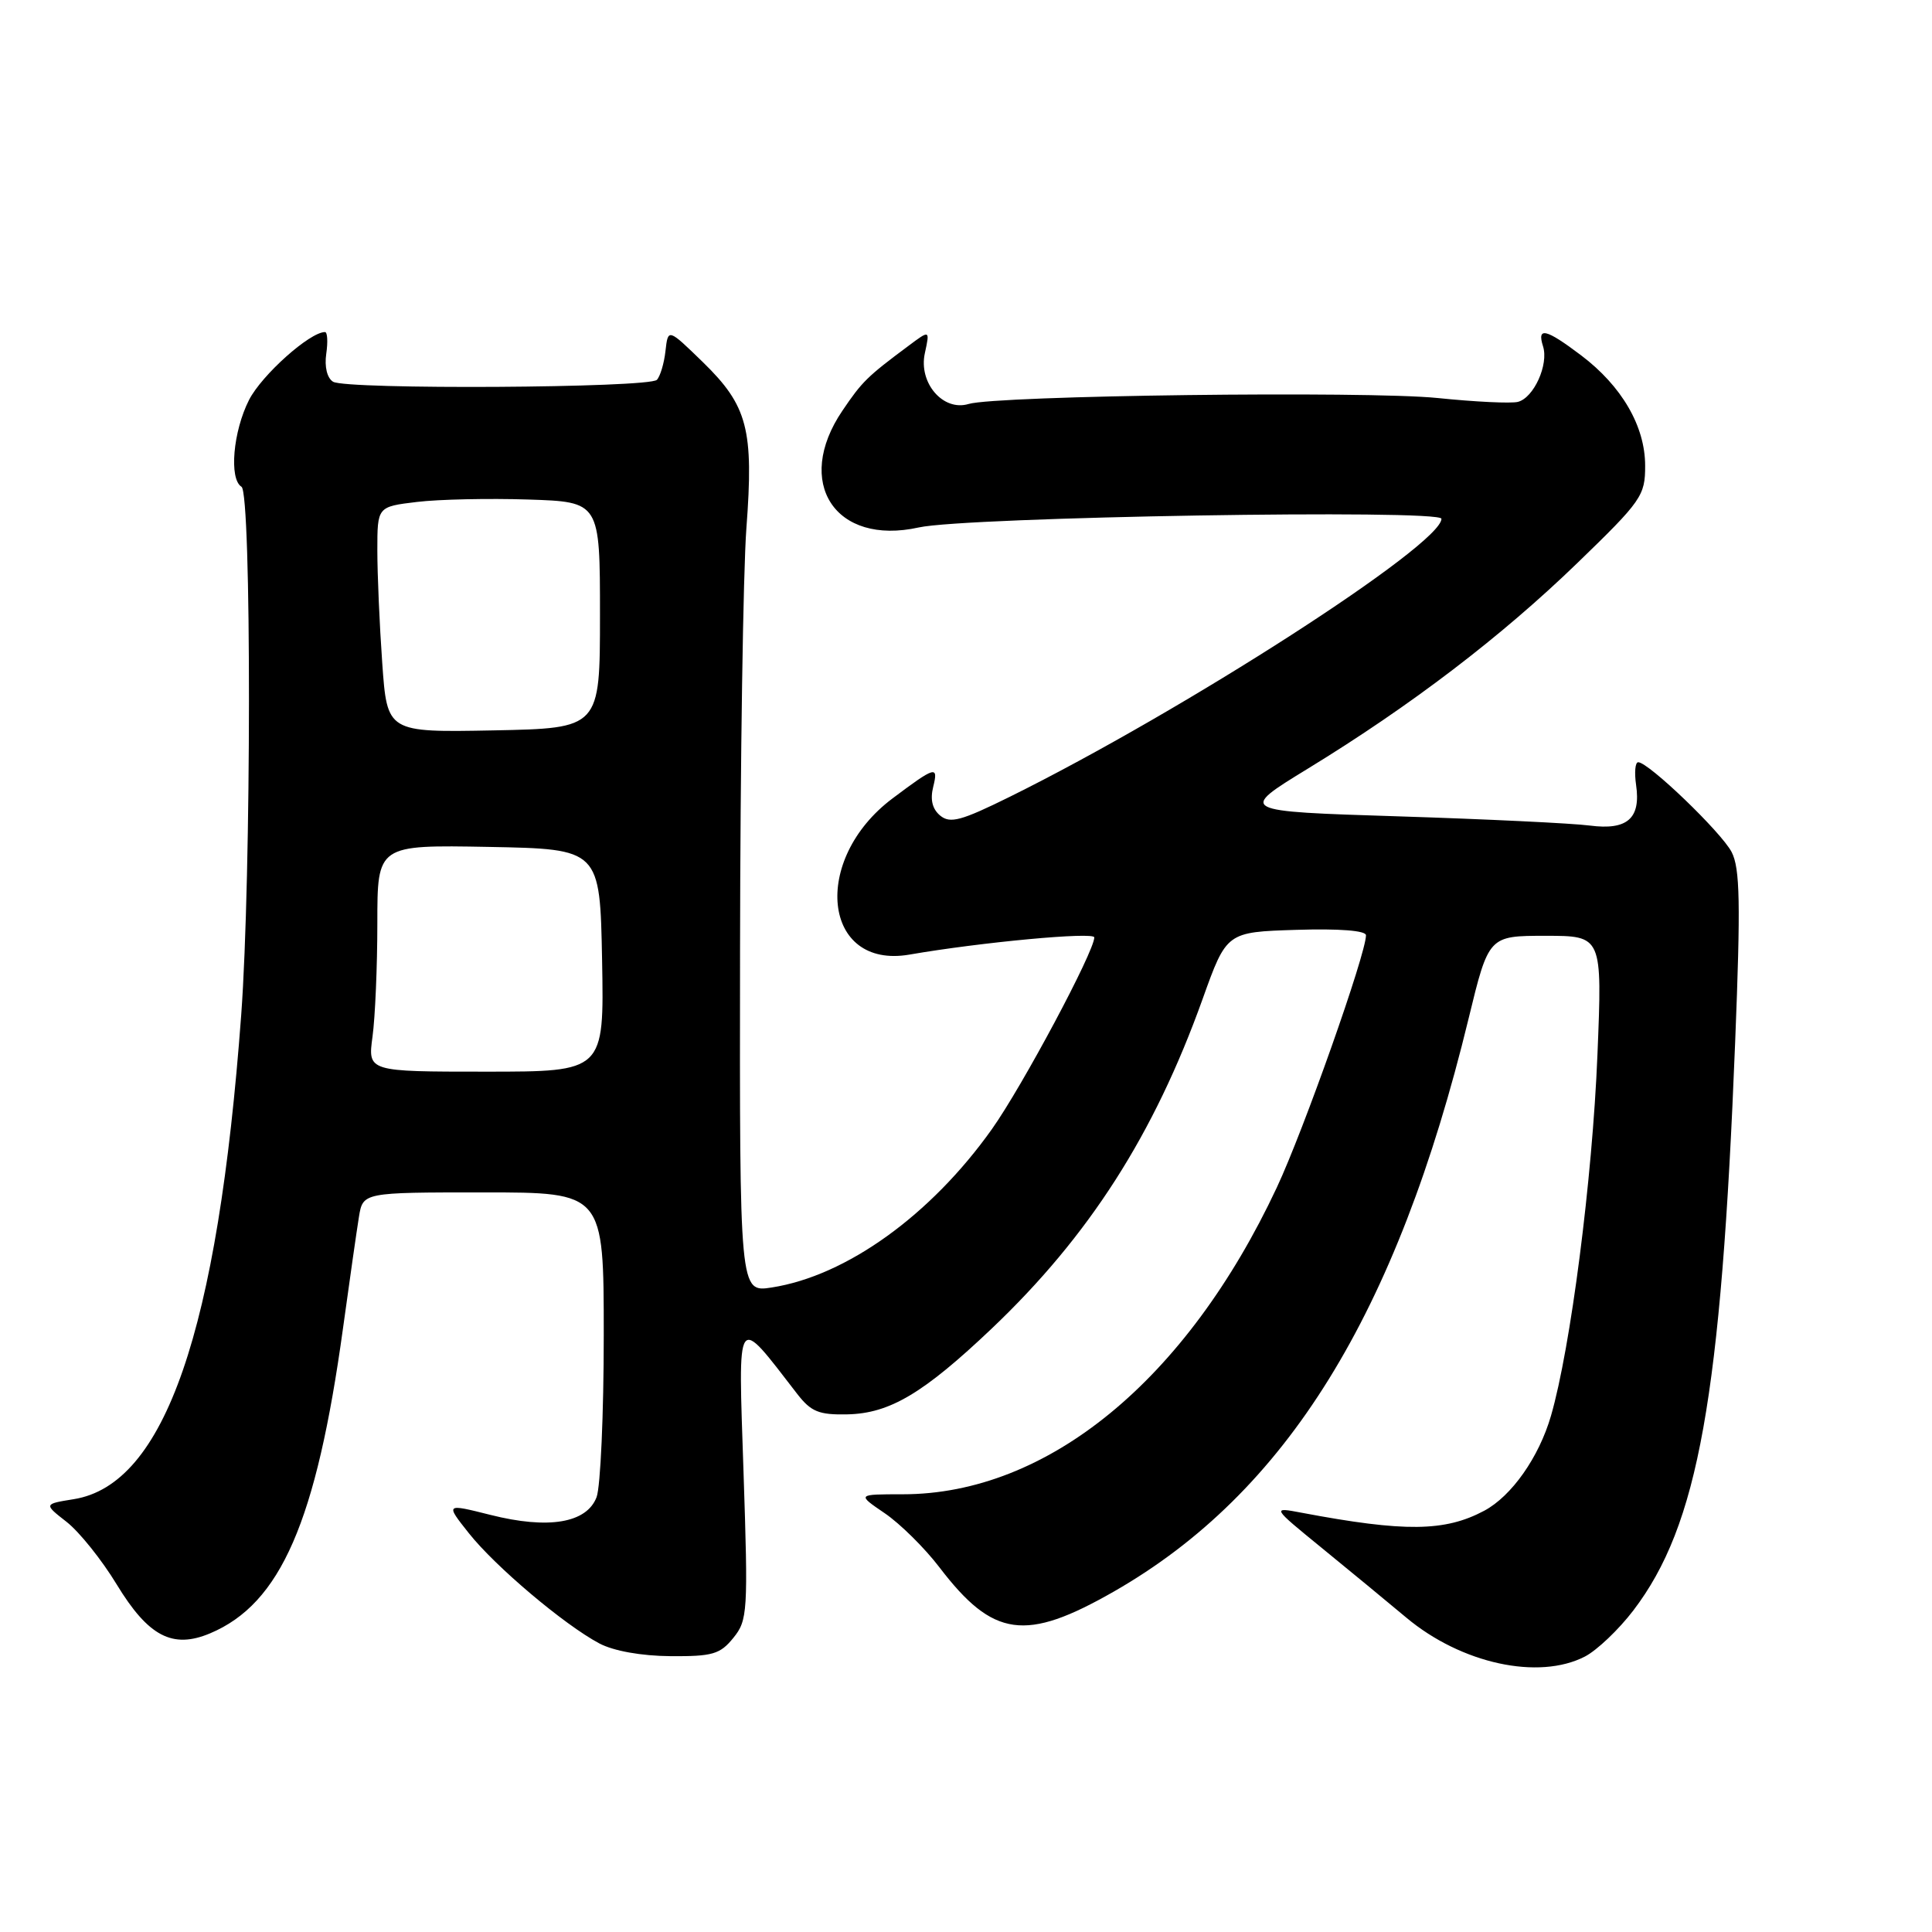 <?xml version="1.0" encoding="UTF-8" standalone="no"?>
<!DOCTYPE svg PUBLIC "-//W3C//DTD SVG 1.1//EN" "http://www.w3.org/Graphics/SVG/1.1/DTD/svg11.dtd" >
<svg xmlns="http://www.w3.org/2000/svg" xmlns:xlink="http://www.w3.org/1999/xlink" version="1.1" viewBox="0 0 256 256">
 <g >
 <path fill="currentColor"
d=" M 210.01 219.50 C 211.61 218.67 214.49 215.93 216.42 213.40 C 225.03 202.12 228.06 185.22 229.92 138.02 C 230.65 119.66 230.56 115.05 229.45 112.90 C 228.09 110.28 218.44 101.00 217.07 101.00 C 216.67 101.00 216.55 102.35 216.79 104.01 C 217.44 108.45 215.63 110.04 210.65 109.39 C 208.37 109.09 196.95 108.54 185.28 108.17 C 164.07 107.50 164.07 107.50 173.28 101.86 C 186.98 93.48 198.91 84.37 209.00 74.61 C 217.53 66.36 218.00 65.68 217.99 61.70 C 217.99 56.48 214.89 51.15 209.50 47.08 C 204.84 43.56 203.63 43.27 204.46 45.89 C 205.23 48.30 203.24 52.71 201.13 53.25 C 200.23 53.48 195.45 53.25 190.50 52.74 C 181.07 51.78 132.07 52.40 128.34 53.53 C 124.97 54.55 121.68 50.73 122.55 46.79 C 123.22 43.70 123.22 43.70 120.36 45.84 C 114.91 49.90 114.24 50.55 111.63 54.41 C 105.16 63.94 110.65 72.35 121.74 69.89 C 128.03 68.49 191.00 67.45 191.00 68.74 C 191.00 72.19 156.88 94.16 133.80 105.58 C 127.36 108.76 125.90 109.16 124.58 108.07 C 123.53 107.20 123.23 105.94 123.66 104.24 C 124.36 101.41 123.93 101.54 118.27 105.79 C 107.44 113.91 109.01 128.47 120.50 126.49 C 130.02 124.84 145.00 123.45 145.00 124.21 C 145.00 126.08 135.47 143.93 131.43 149.62 C 123.33 161.02 112.16 169.06 102.25 170.60 C 98.00 171.26 98.00 171.26 98.06 125.88 C 98.09 100.92 98.47 75.78 98.90 70.00 C 99.89 56.89 99.07 53.78 93.15 48.00 C 88.52 43.50 88.52 43.50 88.18 46.50 C 88.00 48.15 87.48 49.87 87.04 50.33 C 85.99 51.41 45.86 51.65 44.13 50.58 C 43.34 50.09 42.98 48.60 43.23 46.88 C 43.46 45.30 43.39 44.00 43.06 44.00 C 41.05 44.00 34.69 49.69 33.00 52.99 C 30.88 57.16 30.33 63.47 32.00 64.50 C 33.34 65.33 33.31 116.23 31.96 134.50 C 28.86 176.42 21.84 196.72 9.77 198.65 C 5.79 199.29 5.79 199.29 8.84 201.67 C 10.52 202.99 13.50 206.71 15.46 209.94 C 19.65 216.83 22.86 218.52 27.83 216.43 C 37.19 212.50 41.92 201.63 45.45 176.00 C 46.32 169.68 47.27 163.04 47.56 161.25 C 48.09 158.00 48.09 158.00 64.05 158.00 C 80.00 158.00 80.00 158.00 80.00 176.93 C 80.00 187.35 79.57 197.00 79.05 198.38 C 77.74 201.82 72.67 202.67 64.98 200.73 C 59.01 199.23 59.01 199.23 62.12 203.15 C 65.62 207.57 74.75 215.28 79.41 217.76 C 81.30 218.76 84.97 219.42 88.84 219.45 C 94.40 219.49 95.42 219.20 97.17 217.03 C 99.07 214.69 99.14 213.60 98.52 195.03 C 97.81 173.52 97.42 174.08 105.65 184.72 C 107.47 187.06 108.51 187.49 112.28 187.41 C 117.89 187.29 122.36 184.63 131.40 176.05 C 144.30 163.79 152.91 150.35 159.35 132.38 C 162.53 123.50 162.53 123.50 171.77 123.21 C 177.50 123.03 181.00 123.31 181.00 123.93 C 181.00 126.40 172.74 149.77 169.18 157.36 C 157.21 182.90 138.80 198.00 119.61 198.00 C 113.54 198.00 113.54 198.00 117.23 200.51 C 119.26 201.89 122.53 205.12 124.48 207.68 C 131.60 217.00 135.87 217.59 147.59 210.89 C 170.43 197.82 185.08 174.16 194.59 134.99 C 197.26 124.00 197.26 124.00 204.79 124.00 C 212.31 124.00 212.31 124.00 211.67 139.75 C 211.00 156.25 208.11 178.66 205.51 187.61 C 203.92 193.09 200.30 198.24 196.67 200.18 C 191.46 202.96 186.13 203.02 172.50 200.45 C 168.50 199.69 168.50 199.69 175.13 205.10 C 178.77 208.07 183.82 212.23 186.35 214.35 C 193.63 220.44 203.87 222.67 210.01 219.50 Z  M 49.36 137.36 C 49.71 134.81 50.00 128.05 50.00 122.33 C 50.00 111.95 50.00 111.95 64.75 112.22 C 79.50 112.50 79.50 112.50 79.78 127.25 C 80.05 142.00 80.05 142.00 64.39 142.00 C 48.73 142.00 48.73 142.00 49.36 137.36 Z  M 50.65 87.87 C 50.29 82.82 50.00 76.09 50.00 72.92 C 50.00 67.14 50.00 67.14 55.25 66.51 C 58.14 66.16 64.78 66.02 70.00 66.19 C 79.50 66.50 79.50 66.50 79.50 81.50 C 79.50 96.50 79.50 96.50 65.40 96.78 C 51.30 97.05 51.30 97.05 50.65 87.87 Z "/>
</g>
</svg>
